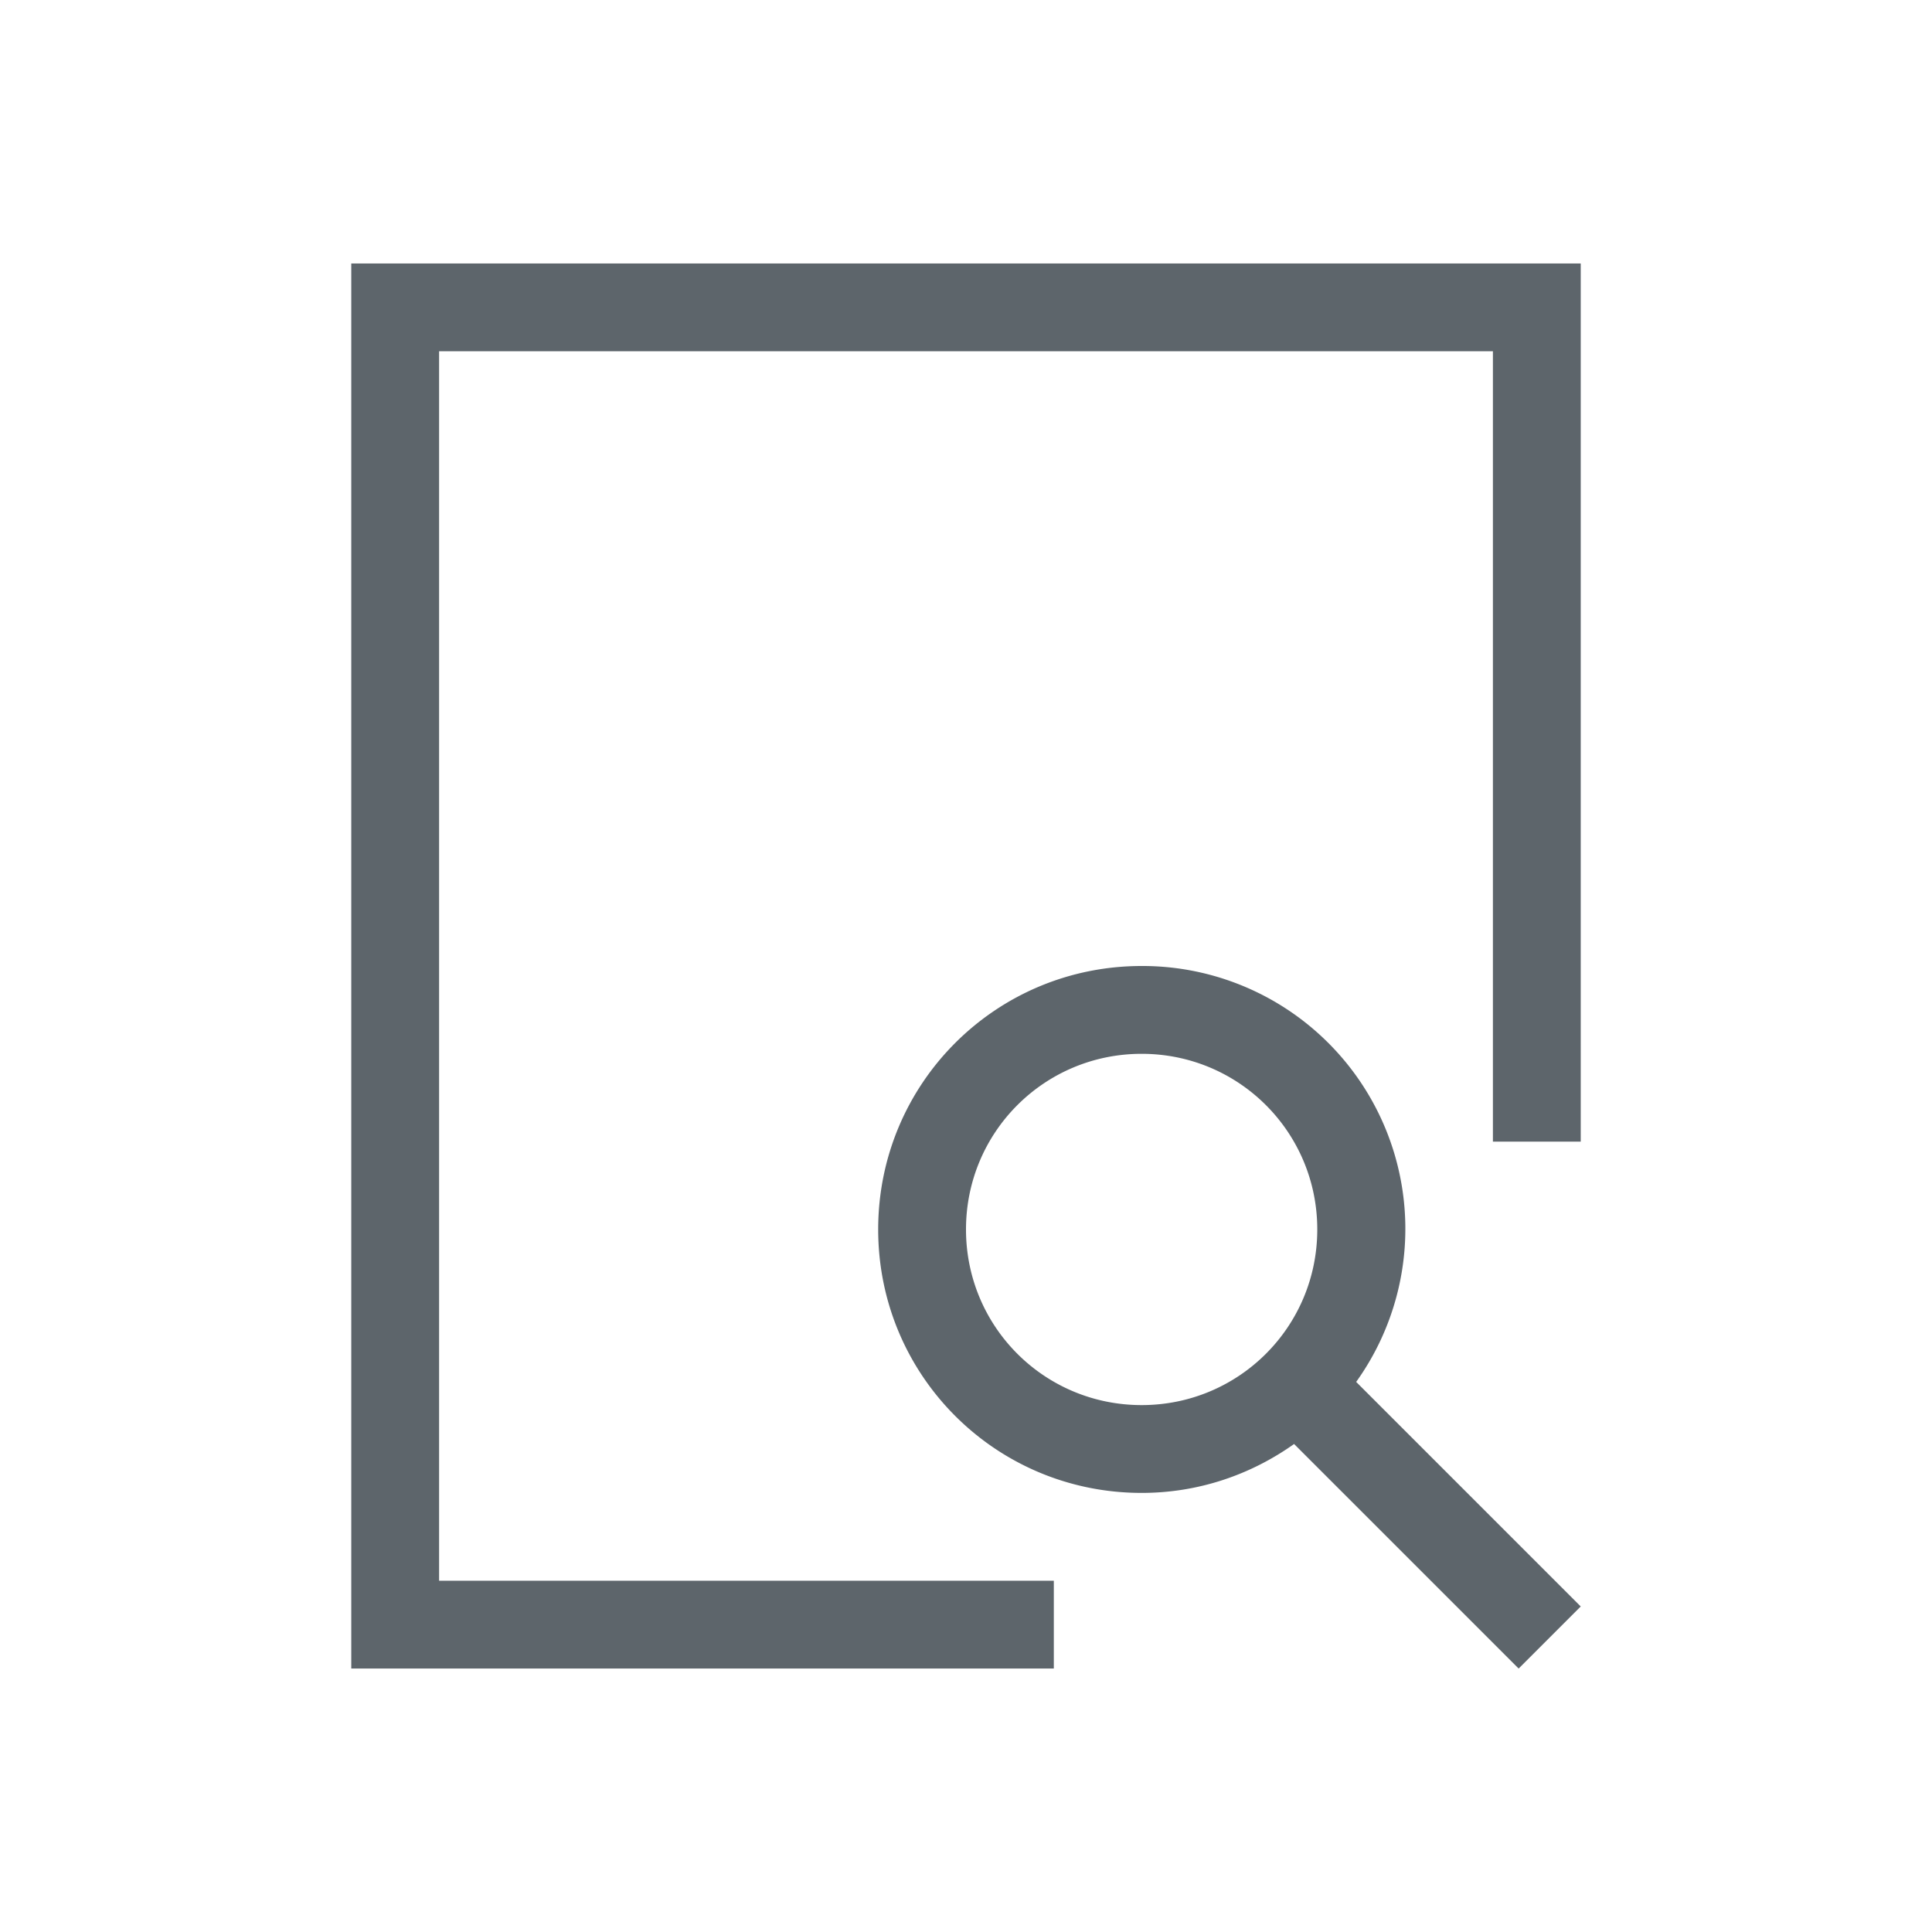 <svg xmlns="http://www.w3.org/2000/svg" viewBox="0 0 22 22"><path d="M4 3v16h8v-1H5V4h12v9h1V3H4m9 8c-1.662 0-3 1.338-3 3s1.338 3 3 3c.65 0 1.246-.209 1.736-.557L17.293 19l.707-.707-2.557-2.557A2.993 2.993 0 0 0 13 11m0 1c1.108 0 2 .892 2 2s-.892 2-2 2-2-.892-2-2 .892-2 2-2" fill="currentColor" color="#5d656b"/></svg>